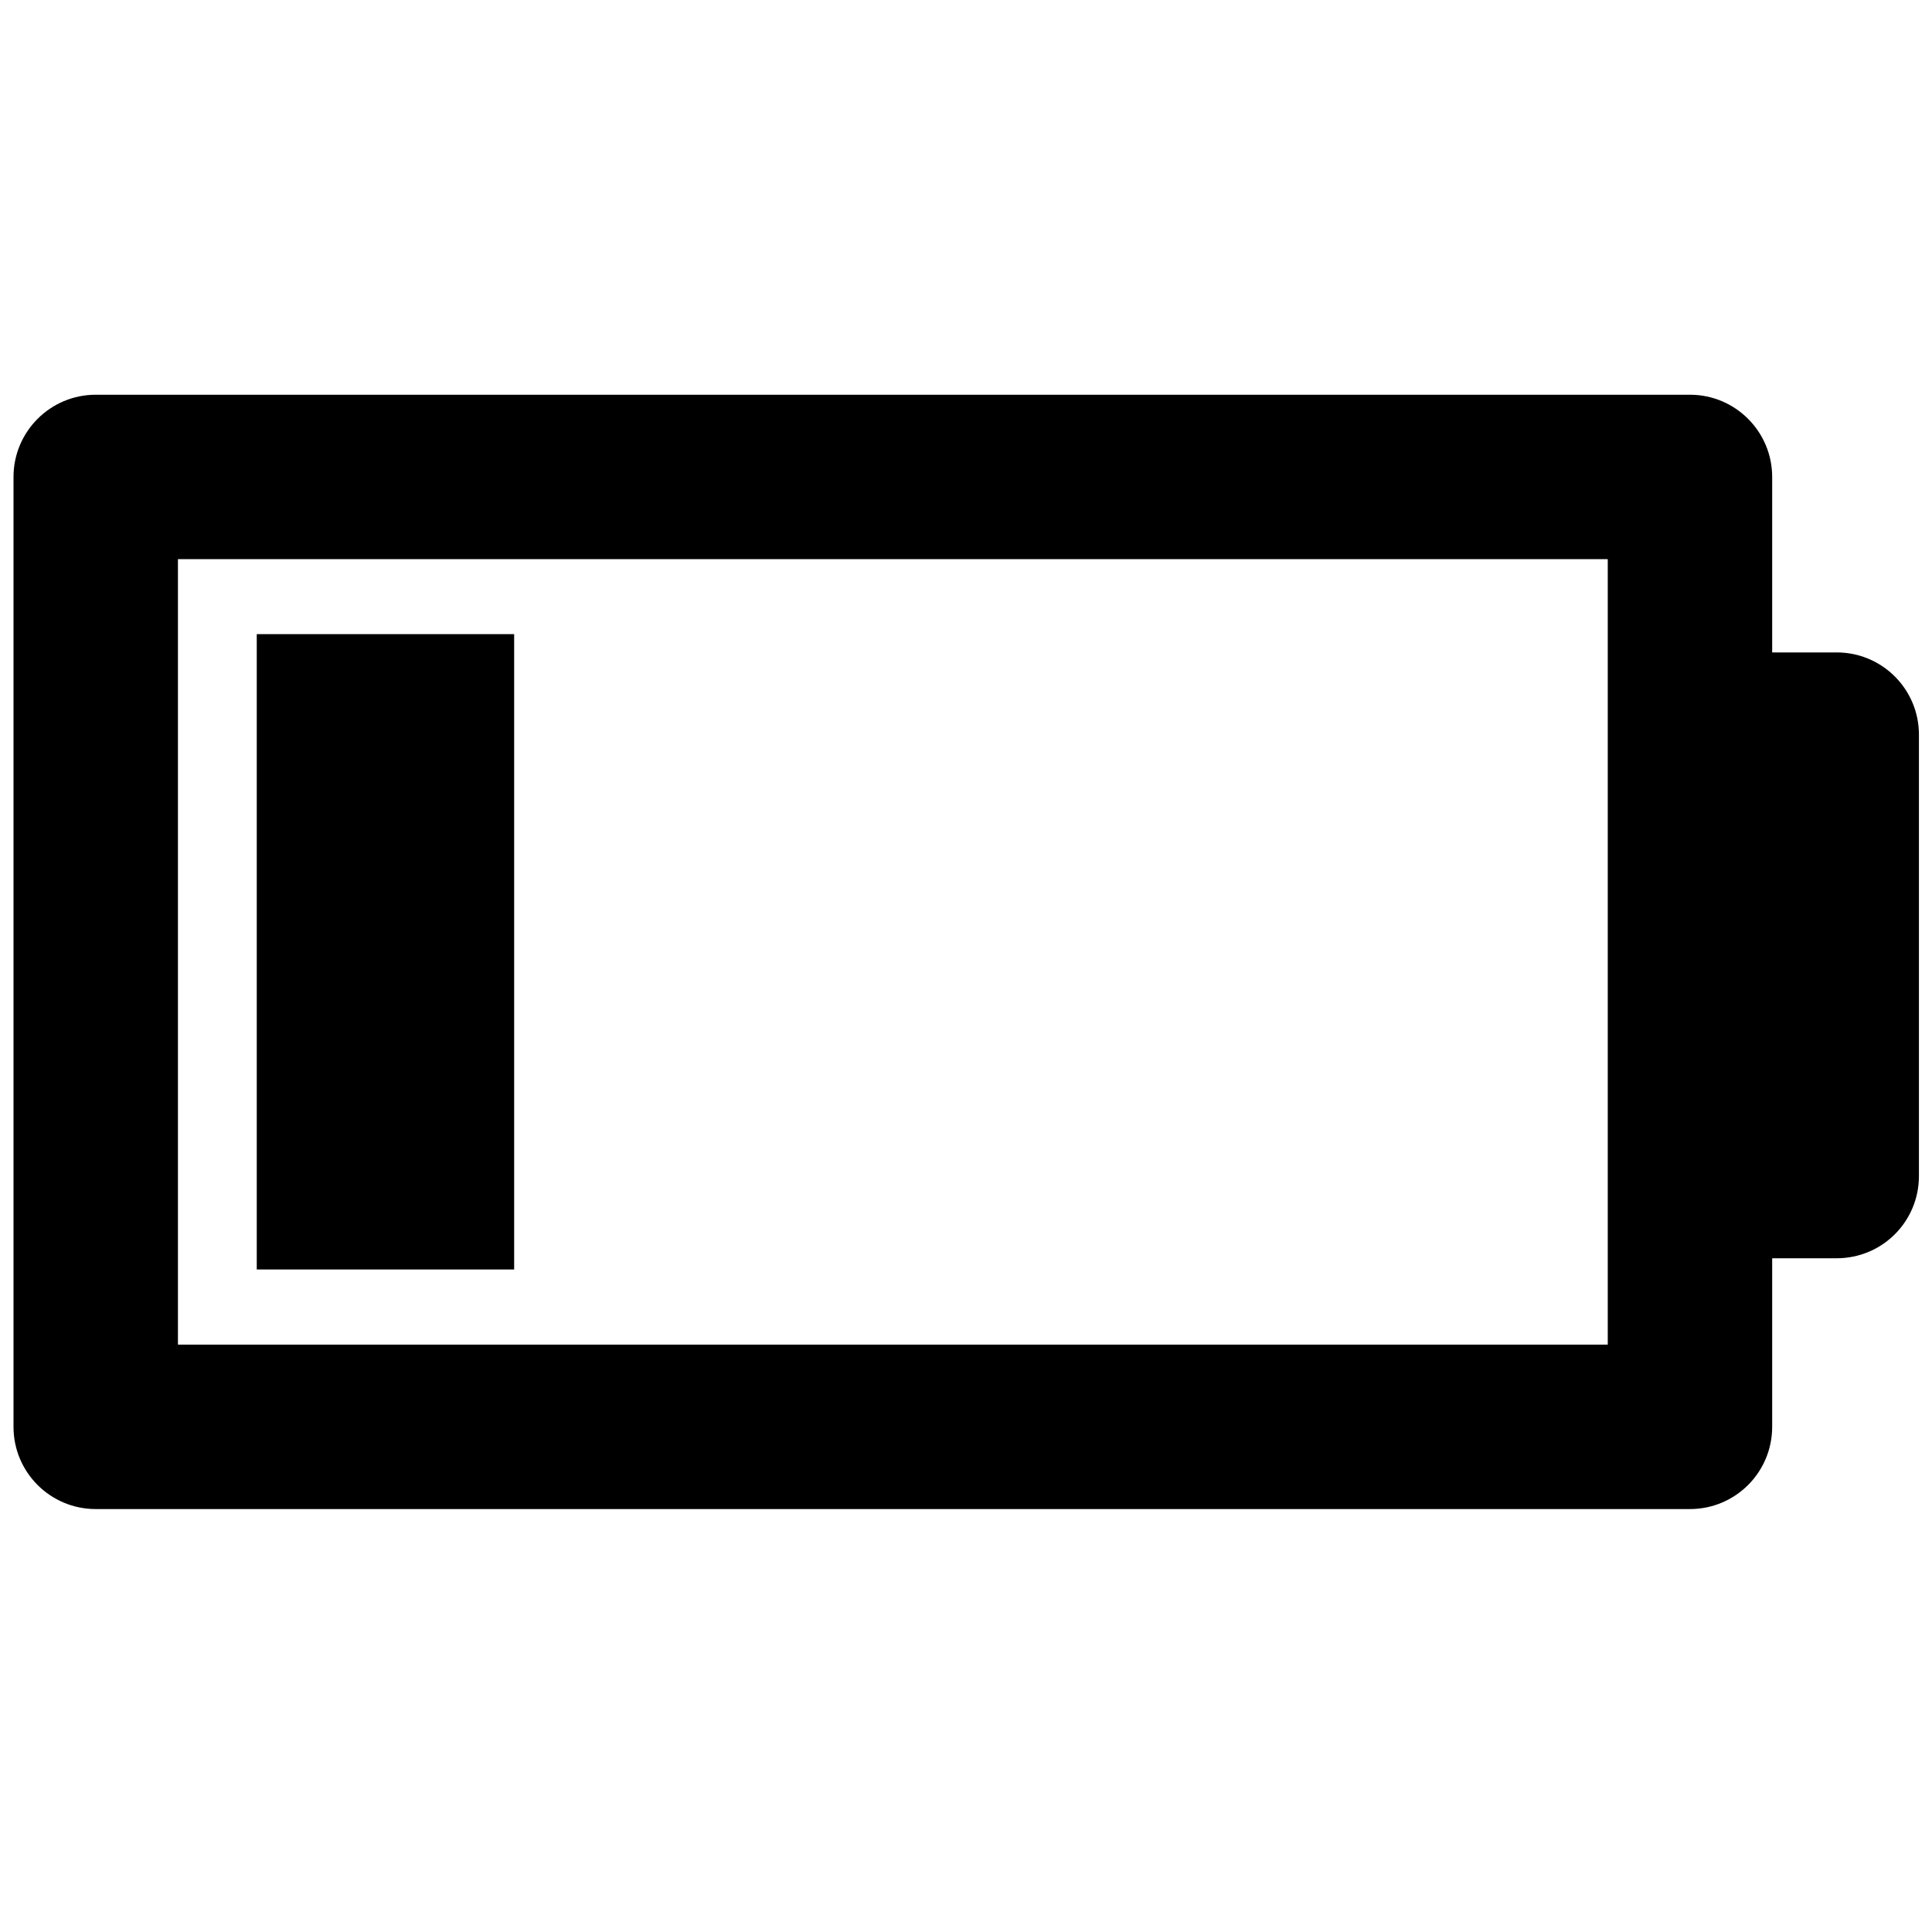 <?xml version="1.0" encoding="utf-8"?>
<!-- Generator: Adobe Illustrator 18.0.0, SVG Export Plug-In . SVG Version: 6.00 Build 0)  -->
<!DOCTYPE svg PUBLIC "-//W3C//DTD SVG 1.1//EN" "http://www.w3.org/Graphics/SVG/1.1/DTD/svg11.dtd">
<svg version="1.1" xmlns="http://www.w3.org/2000/svg" xmlns:xlink="http://www.w3.org/1999/xlink" x="0px" y="0px"
	 viewBox="0 0 128 128" style="enable-background:new 0 0 128 128;" xml:space="preserve">
<g id="battery-outline">
	<path d="M121.687,43.225h-4.276V31.599c0-2.999-2.436-5.447-5.447-5.447H6.342c-3.01,0-5.447,2.447-5.447,5.447v62.933
		c0,3.01,2.437,5.447,5.447,5.447h105.622c3.01,0,5.447-2.437,5.447-5.447V83.363h4.276c3.01,0,5.447-2.426,5.447-5.447V48.672
		C127.134,45.662,124.697,43.225,121.687,43.225z M106.518,89.085H11.789v-52.04h94.729v11.626v29.244V89.085z"/>
</g>
<g id="battery-line1">
	<rect x="17.011" y="42.013" width="17.053" height="42.093"/>
</g>
<g id="battery-line2" style="display:none;">
	<rect x="39.152" y="42.019" style="display:inline;" width="17.053" height="42.093"/>
</g>
<g id="battery-line3" style="display:none;">
	<rect x="60.998" y="42.019" style="display:inline;" width="17.053" height="42.093"/>
</g>
<g id="battery-line4" style="display:none;">
	<rect x="83.723" y="42.013" style="display:inline;" width="17.053" height="42.093"/>
</g>
</svg>
